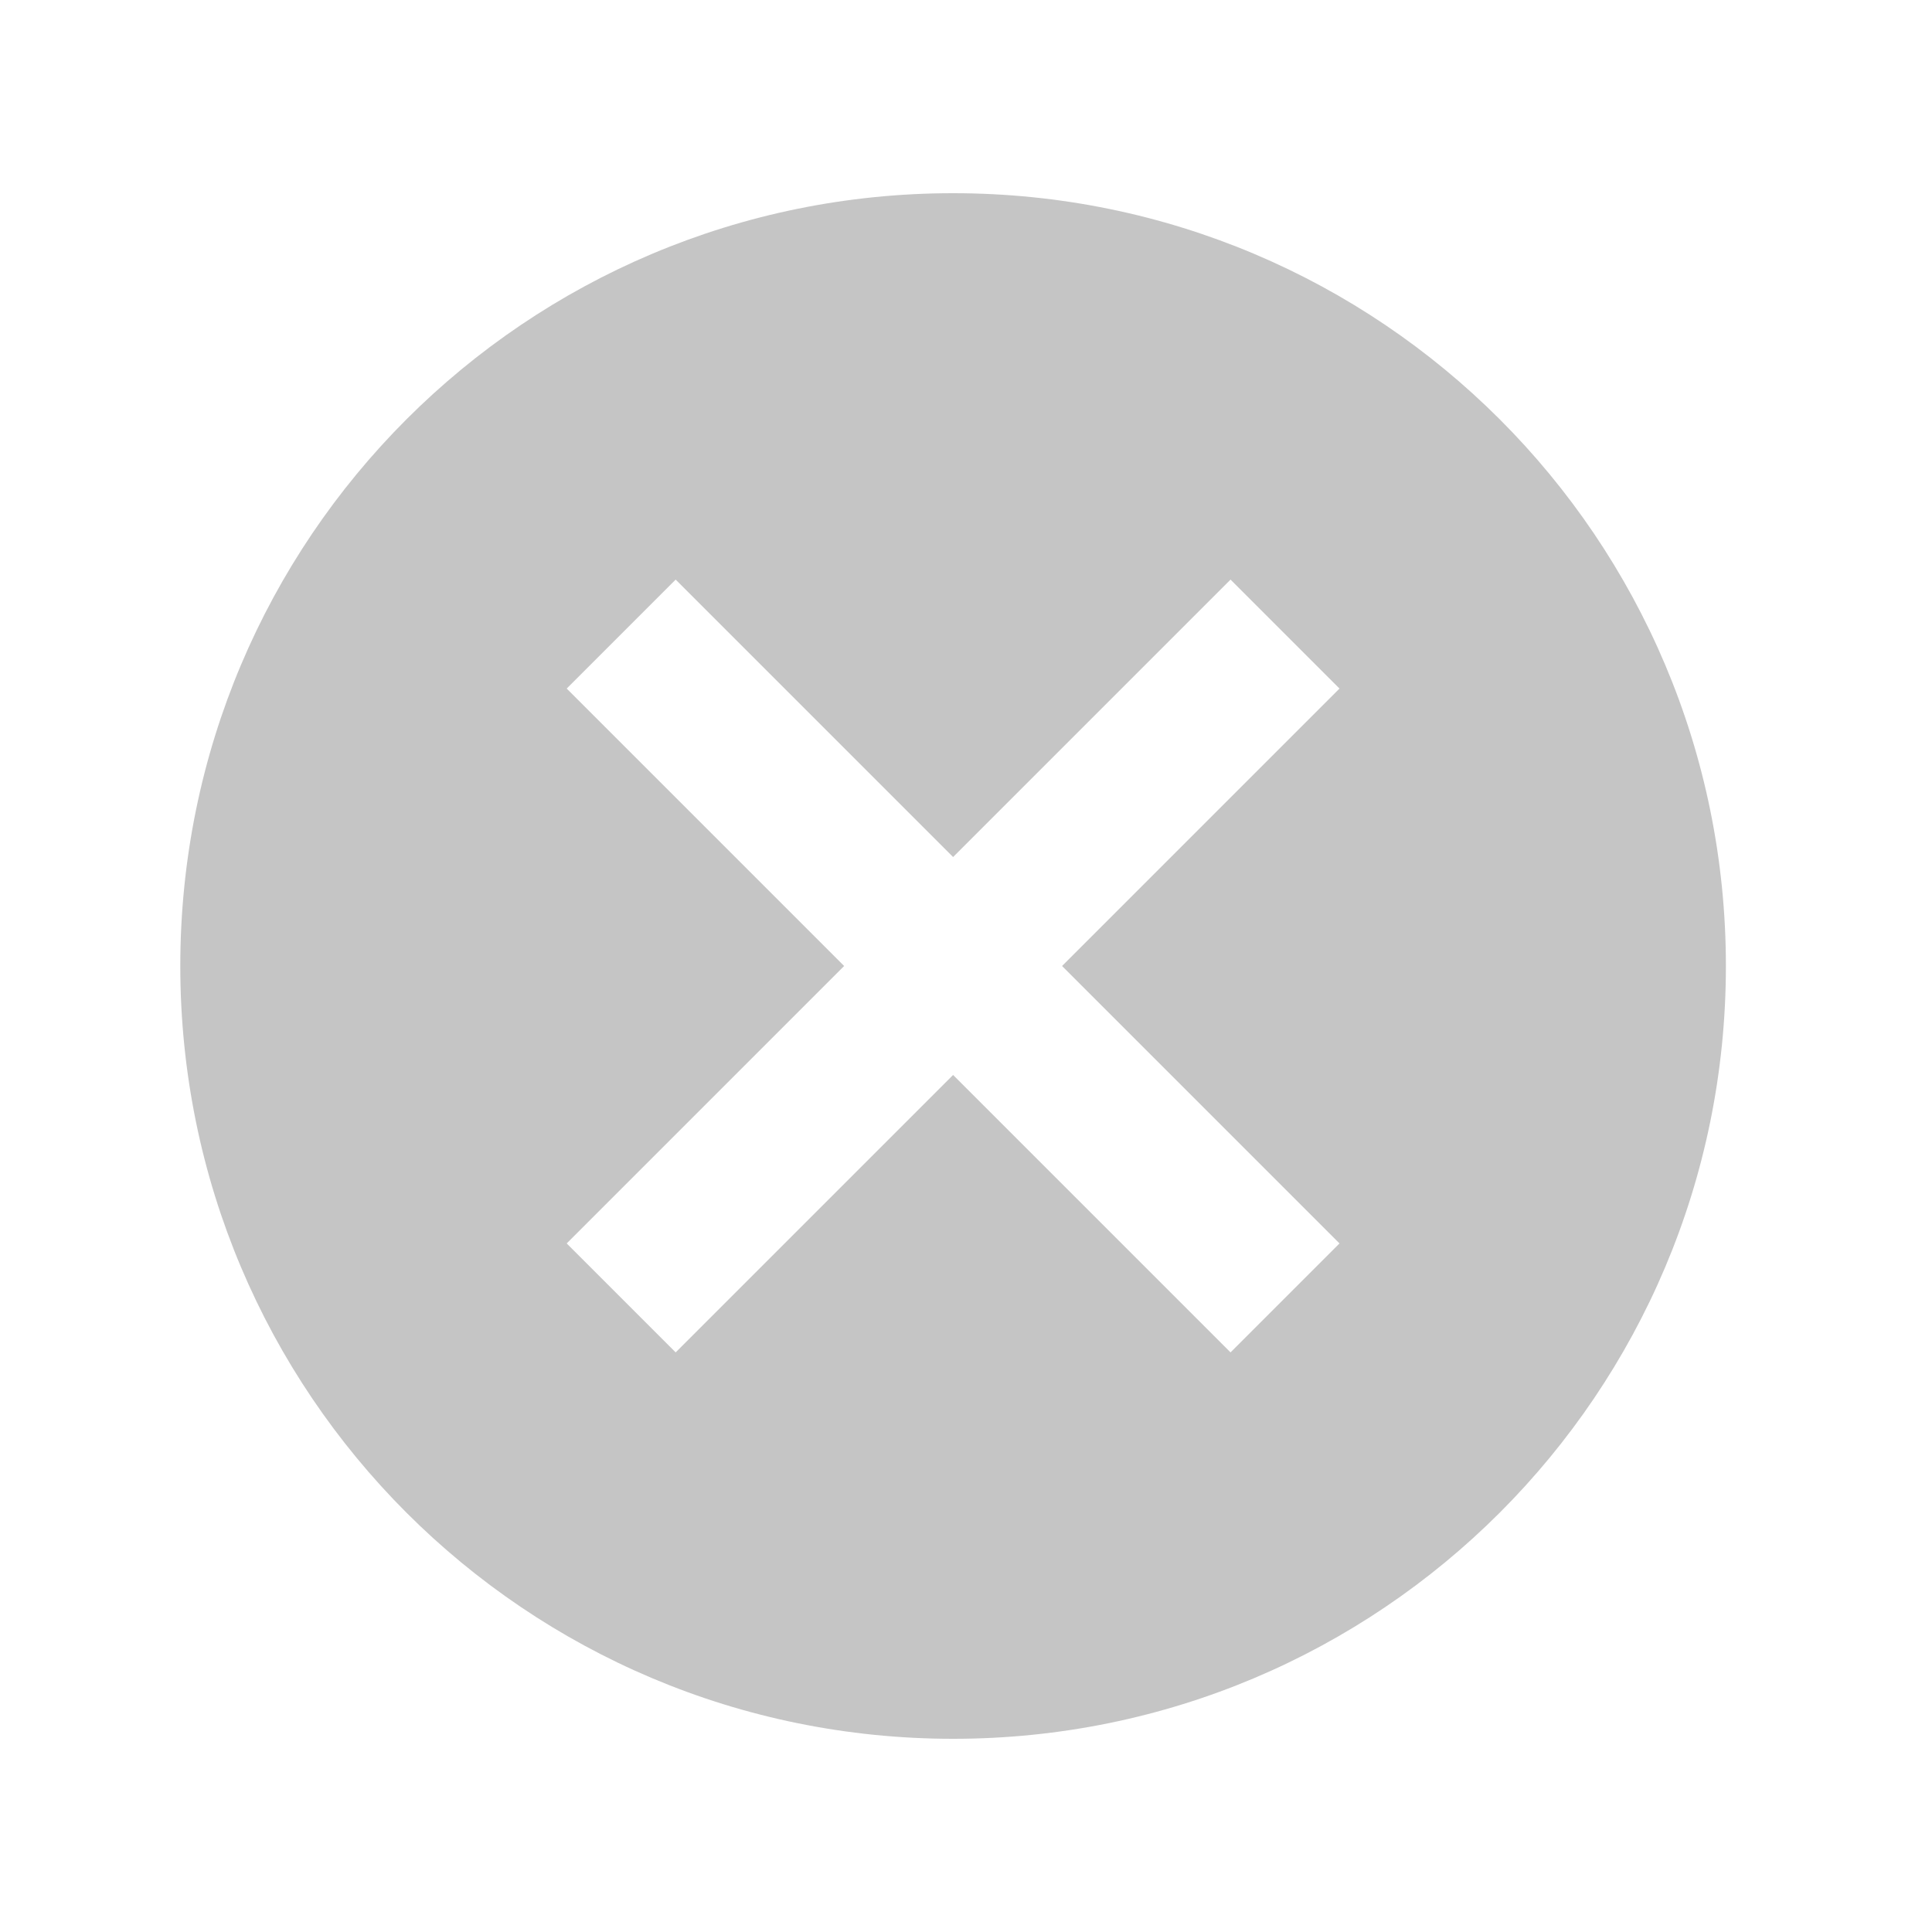 <svg width="25" height="25" fill="none" xmlns="http://www.w3.org/2000/svg"><path d="M12.333 2.5c-5.53 0-10 4.47-10 10s4.47 10 10 10 10-4.47 10-10-4.47-10-10-10Zm5 13.59-1.41 1.41-3.59-3.59-3.59 3.59-1.41-1.41 3.59-3.59-3.59-3.59 1.41-1.41 3.59 3.59 3.59-3.59 1.41 1.41-3.59 3.59 3.59 3.59Z" fill="#000" fill-opacity=".23"/></svg>
